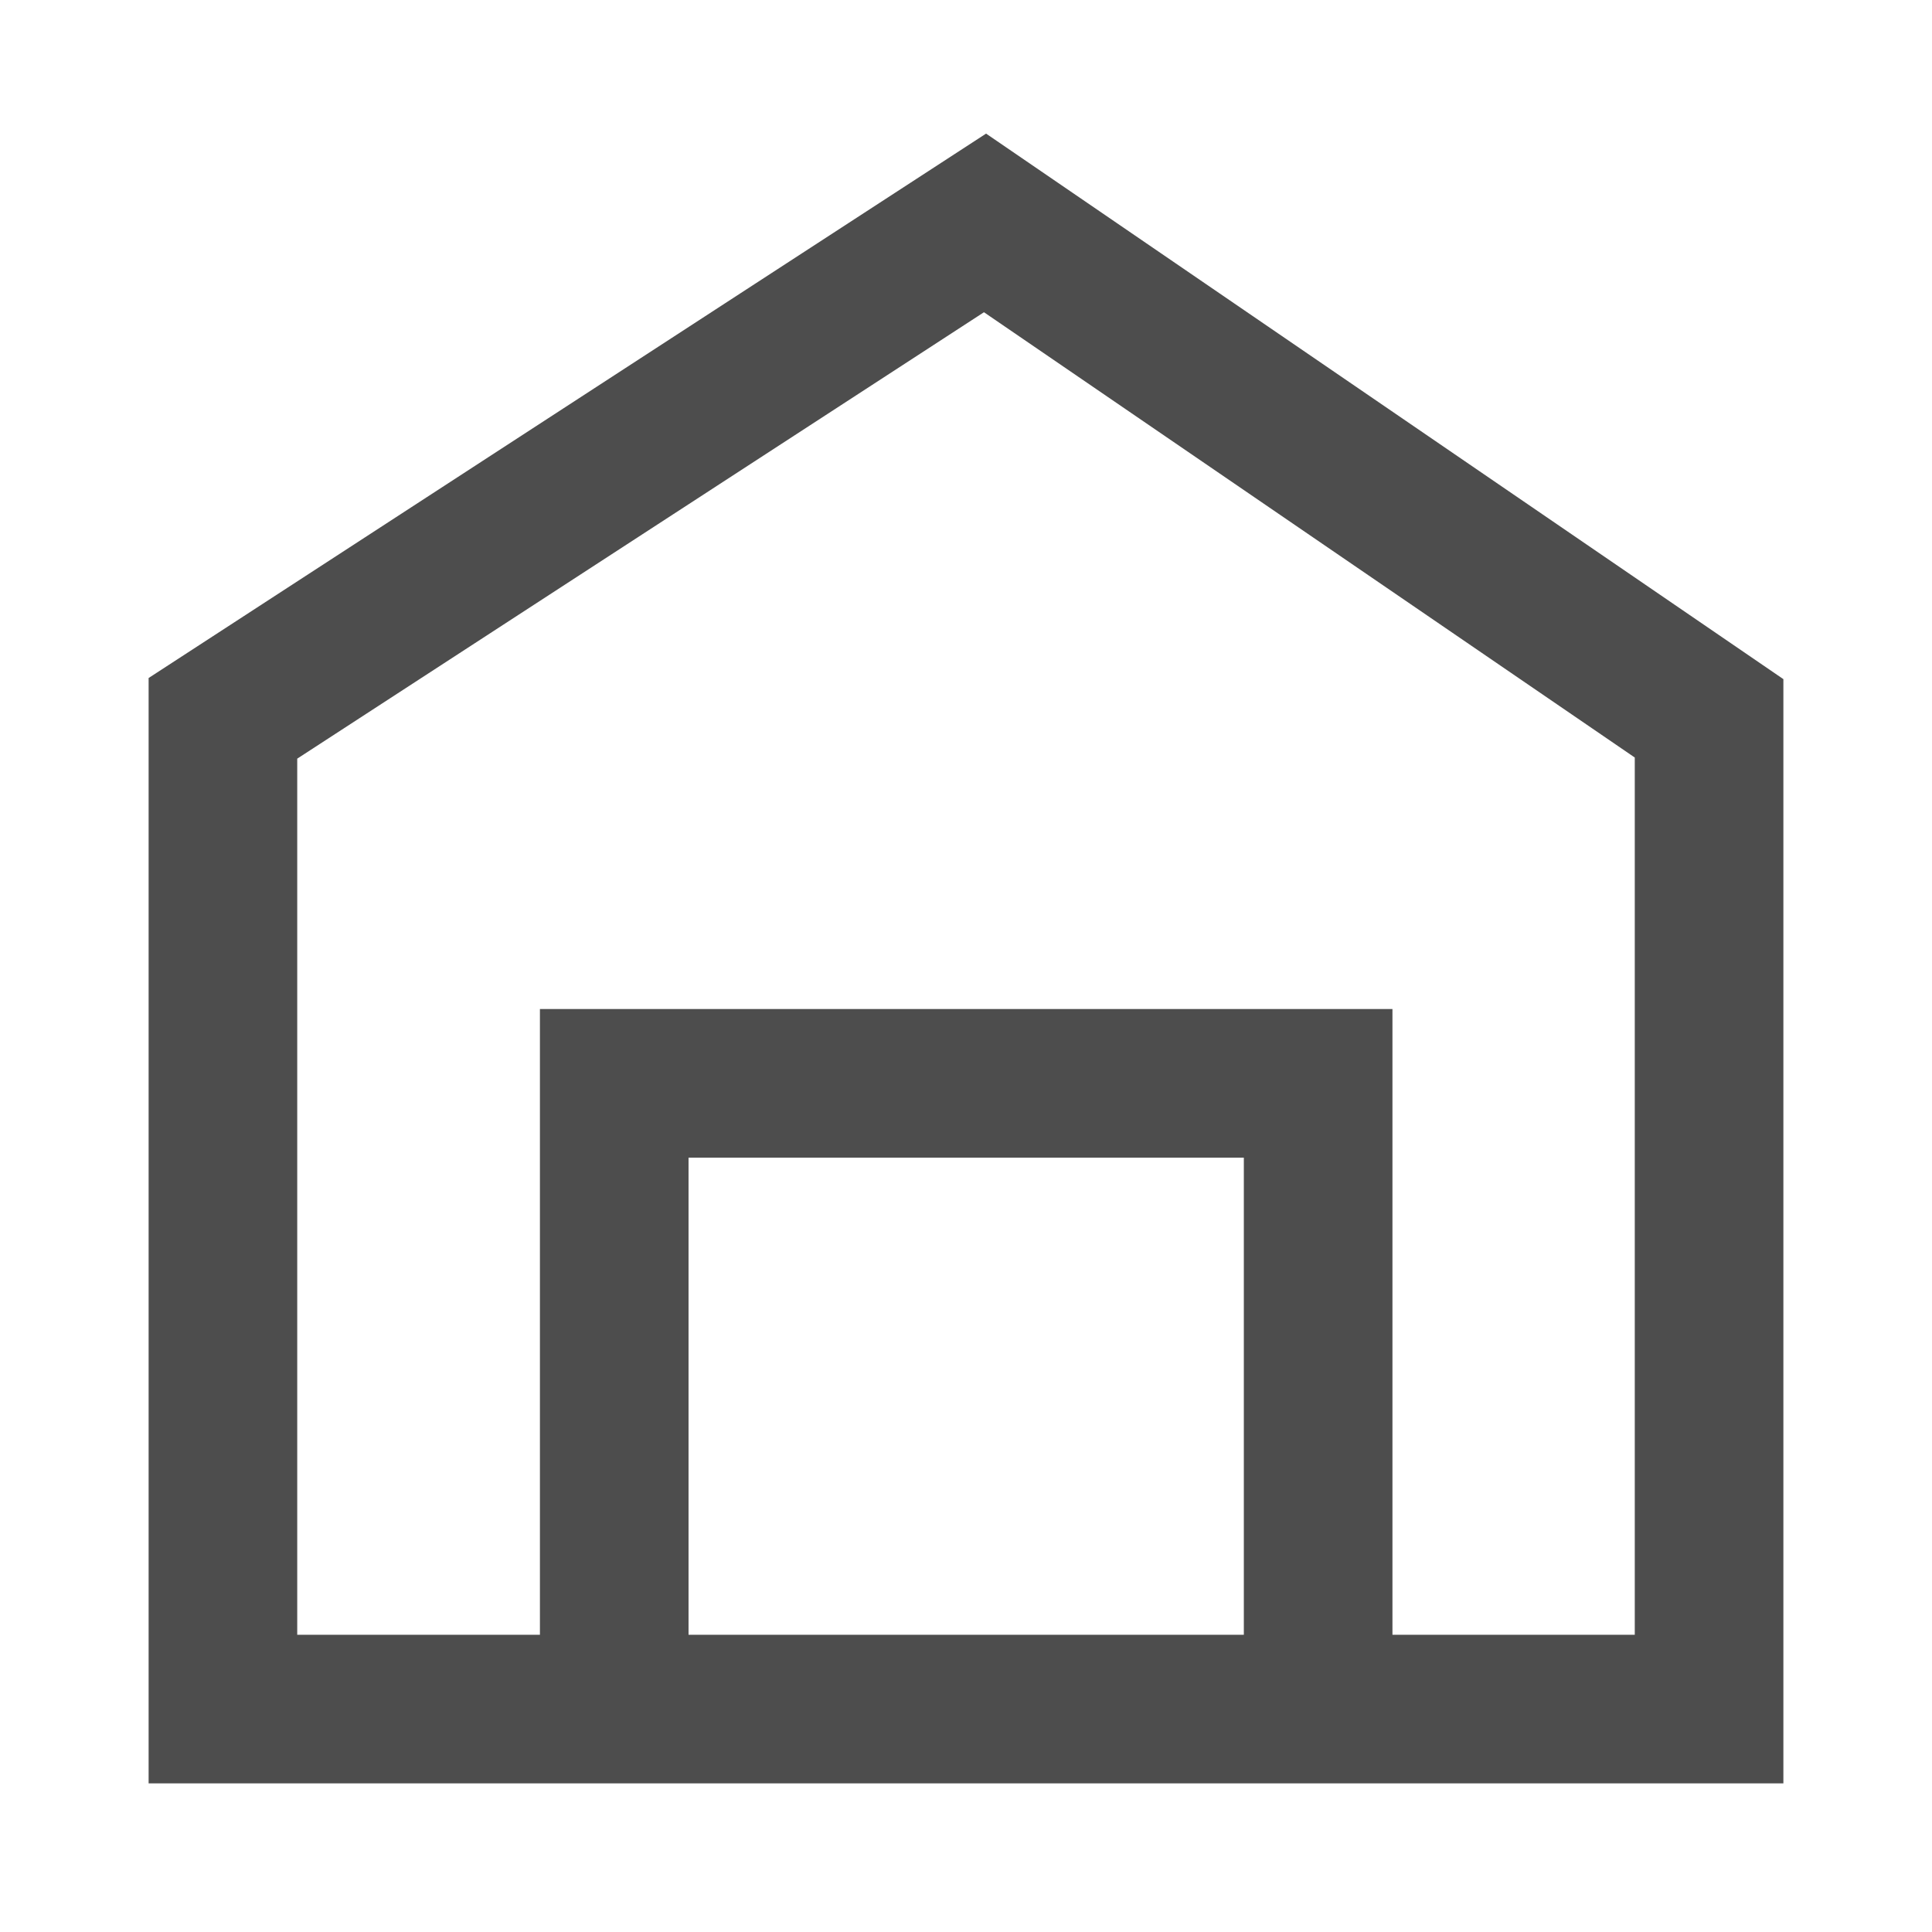 <svg width="26" height="26" viewBox="0 0 26 26" fill="none" xmlns="http://www.w3.org/2000/svg">
<path d="M3 9.667V23H23V9.667L13.256 3L3 9.667Z" stroke="#4D4D4D" stroke-width="2"/>
<path d="M8.266 23V14.579H17.739V23" stroke="#4D4D4D" stroke-width="2"/>
</svg>
